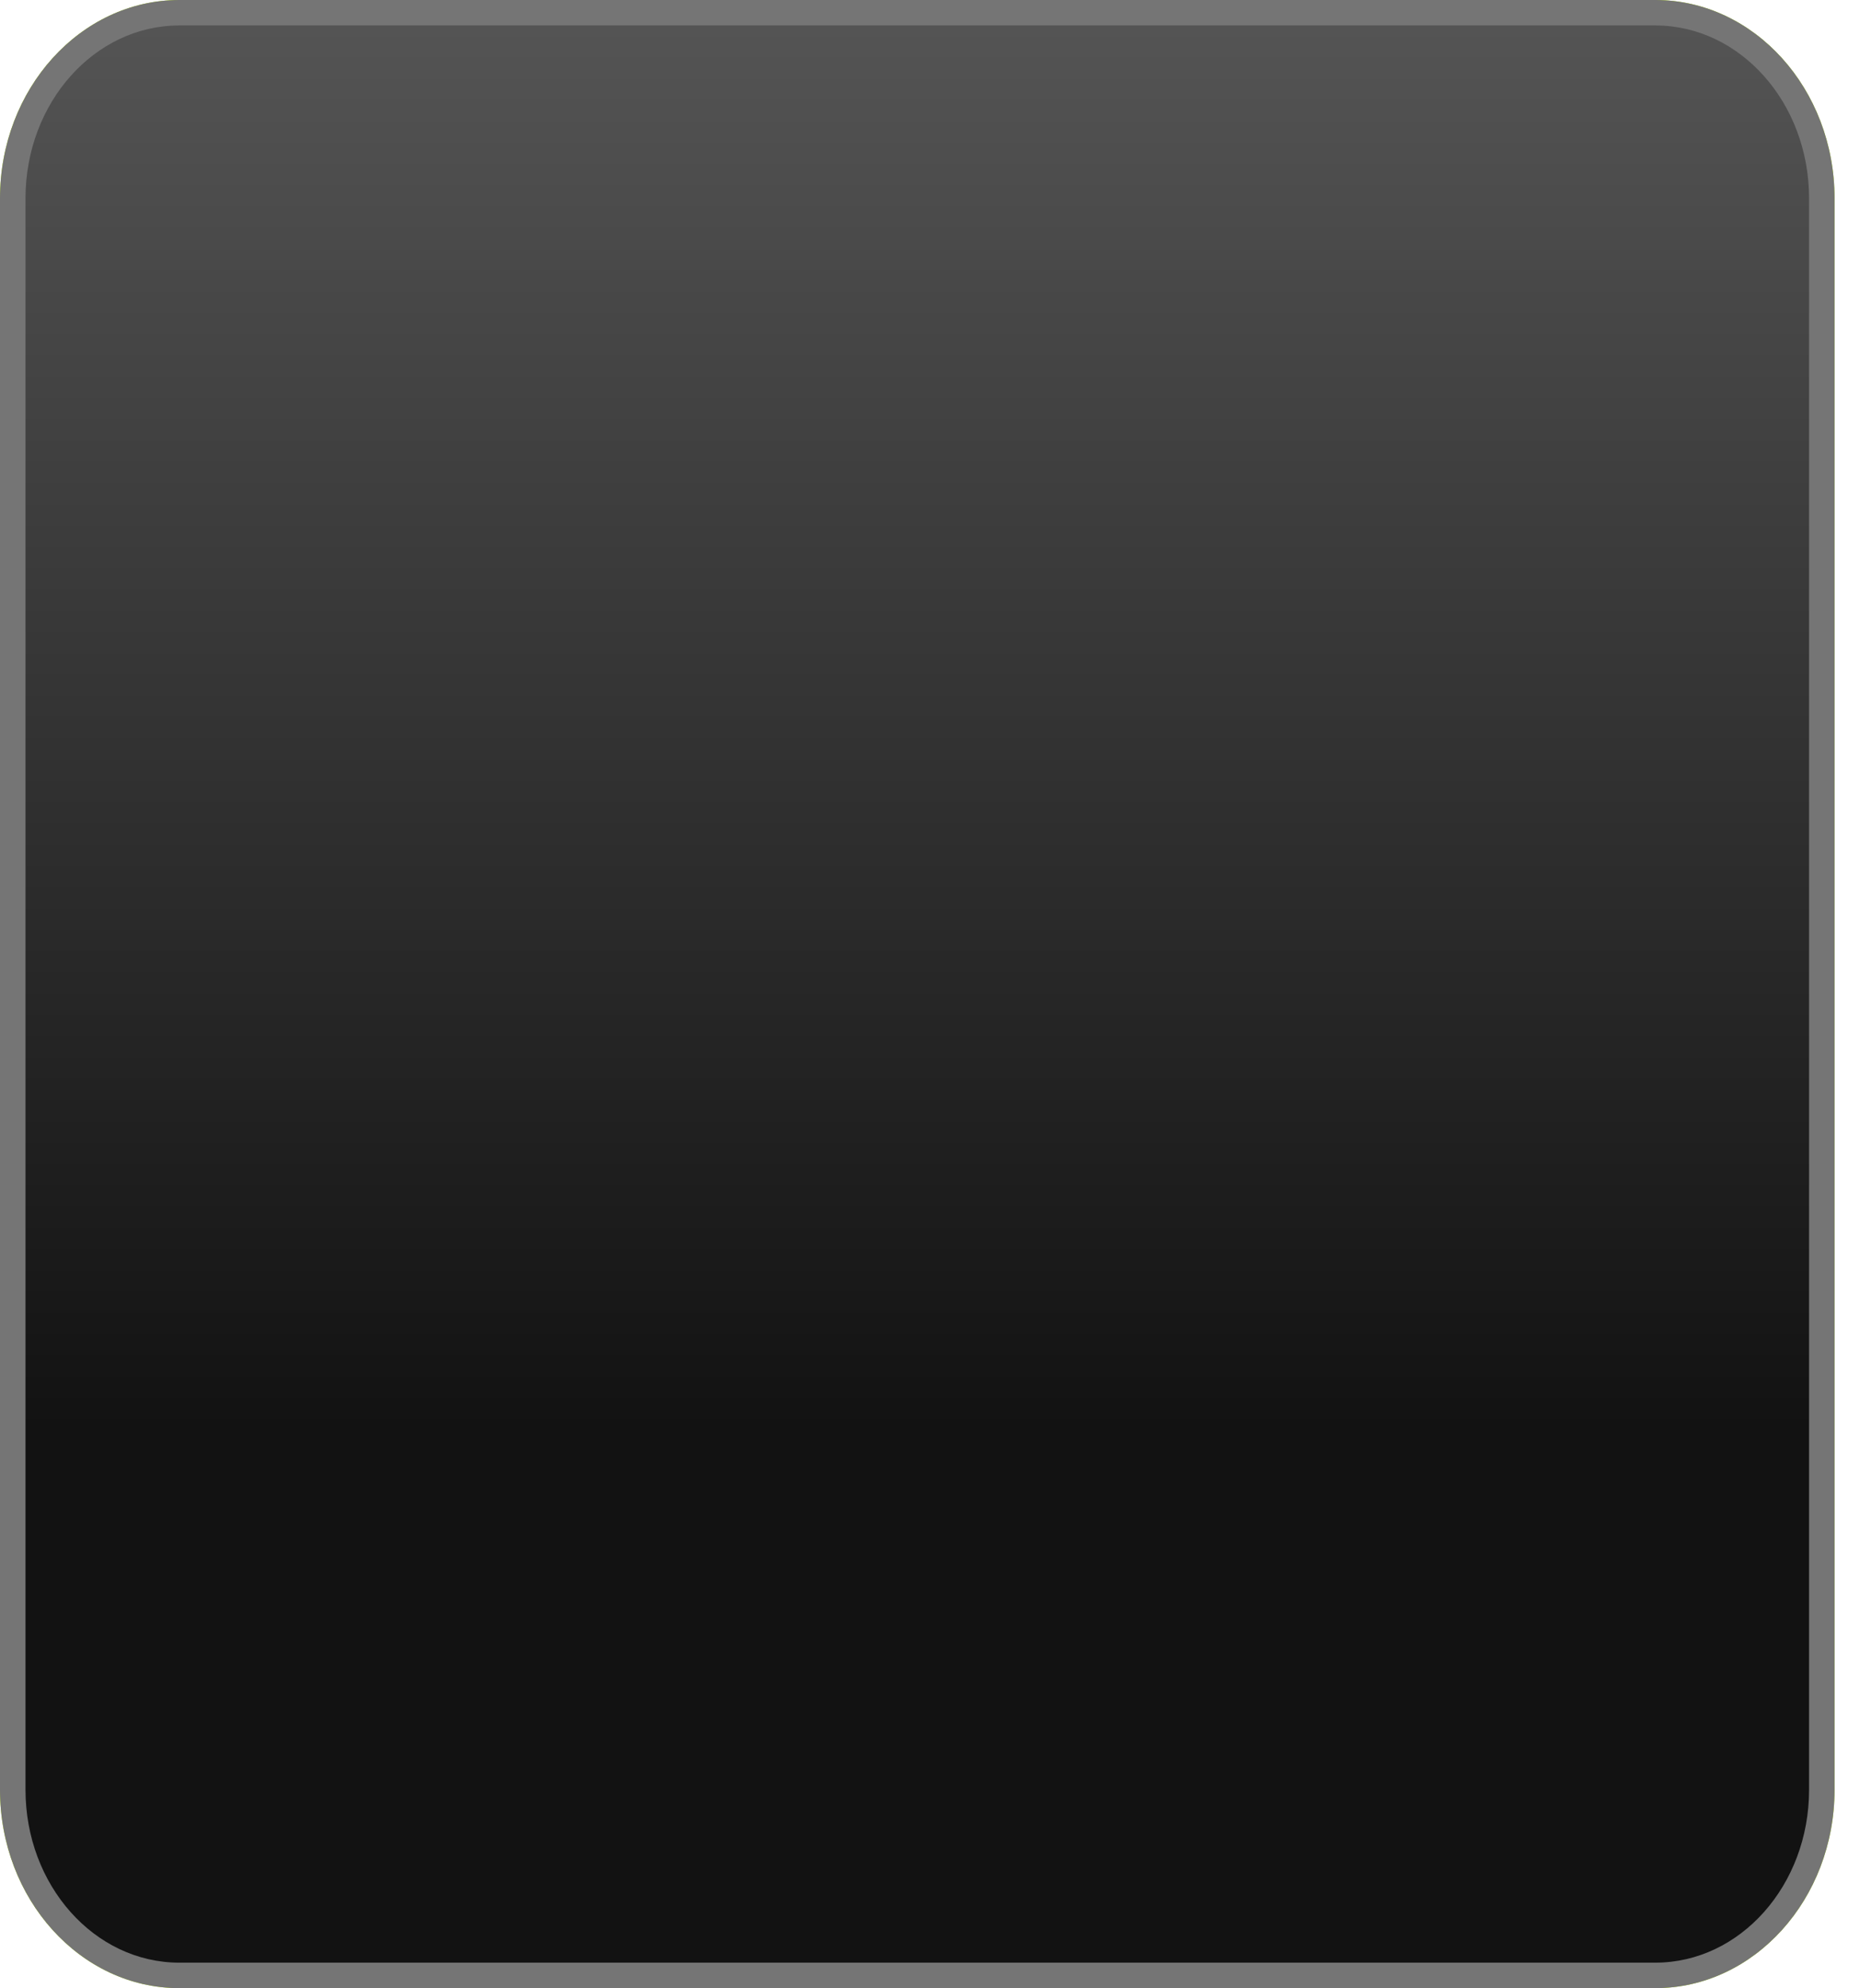 <?xml version="1.0" encoding="utf-8"?>
<!-- Generator: Adobe Illustrator 13.0.2, SVG Export Plug-In  -->
<!DOCTYPE svg PUBLIC "-//W3C//DTD SVG 1.1//EN" "http://www.w3.org/Graphics/SVG/1.1/DTD/svg11.dtd">
<svg version="1.1"
	 xmlns="http://www.w3.org/2000/svg" xmlns:xlink="http://www.w3.org/1999/xlink" xmlns:a="http://ns.adobe.com/AdobeSVGViewerExtensions/3.0/"
	 x="0px" y="0px" width="73px" height="78px" viewBox="0 0 73 78" enable-background="new 0 0 73 78" xml:space="preserve">
<defs>
</defs>
<path fill="#B3E600" d="M64.967,77.999H7.037C3.158,77.999,0,74.507,0,70.215V7.782C0,3.49,3.158,0,7.037,0h57.93
	c3.879,0,7.034,3.49,7.034,7.782v62.433C72.001,74.507,68.846,77.999,64.967,77.999L64.967,77.999z"/>
<path fill="#818898" d="M64.967,75.999H7.037C4.259,75.999,2,73.402,2,70.215V7.782C2,4.594,4.259,2,7.037,2h57.93
	C67.742,2,70,4.594,70,7.782v62.433C70,73.402,67.742,75.999,64.967,75.999L64.967,75.999z"/>
<path fill="#757575" d="M64.967,77.999H7.037C3.158,77.999,0,74.507,0,70.215V7.782C0,3.49,3.158,0,7.037,0h57.93
	c3.879,0,7.034,3.49,7.034,7.782v62.433C72.001,74.507,68.846,77.999,64.967,77.999L64.967,77.999z"/>
<linearGradient id="SVGID_1_" gradientUnits="userSpaceOnUse" x1="-66.499" y1="-120.999" x2="-66.499" y2="-44.999" gradientTransform="matrix(1 0 0 -1 102.5 -44)">
	<stop  offset="0.275" style="stop-color:#121212"/>
	<stop  offset="1" style="stop-color:#545454"/>
</linearGradient>
<path fill="url(#SVGID_1_)" d="M71.001,70.216c0,3.744-2.701,6.783-6.034,6.783H7.036c-3.333,0-6.035-3.039-6.035-6.783V7.782
	c0-3.744,2.702-6.783,6.035-6.783h57.931c3.333,0,6.034,3.039,6.034,6.783V70.216z"/>
</svg>
